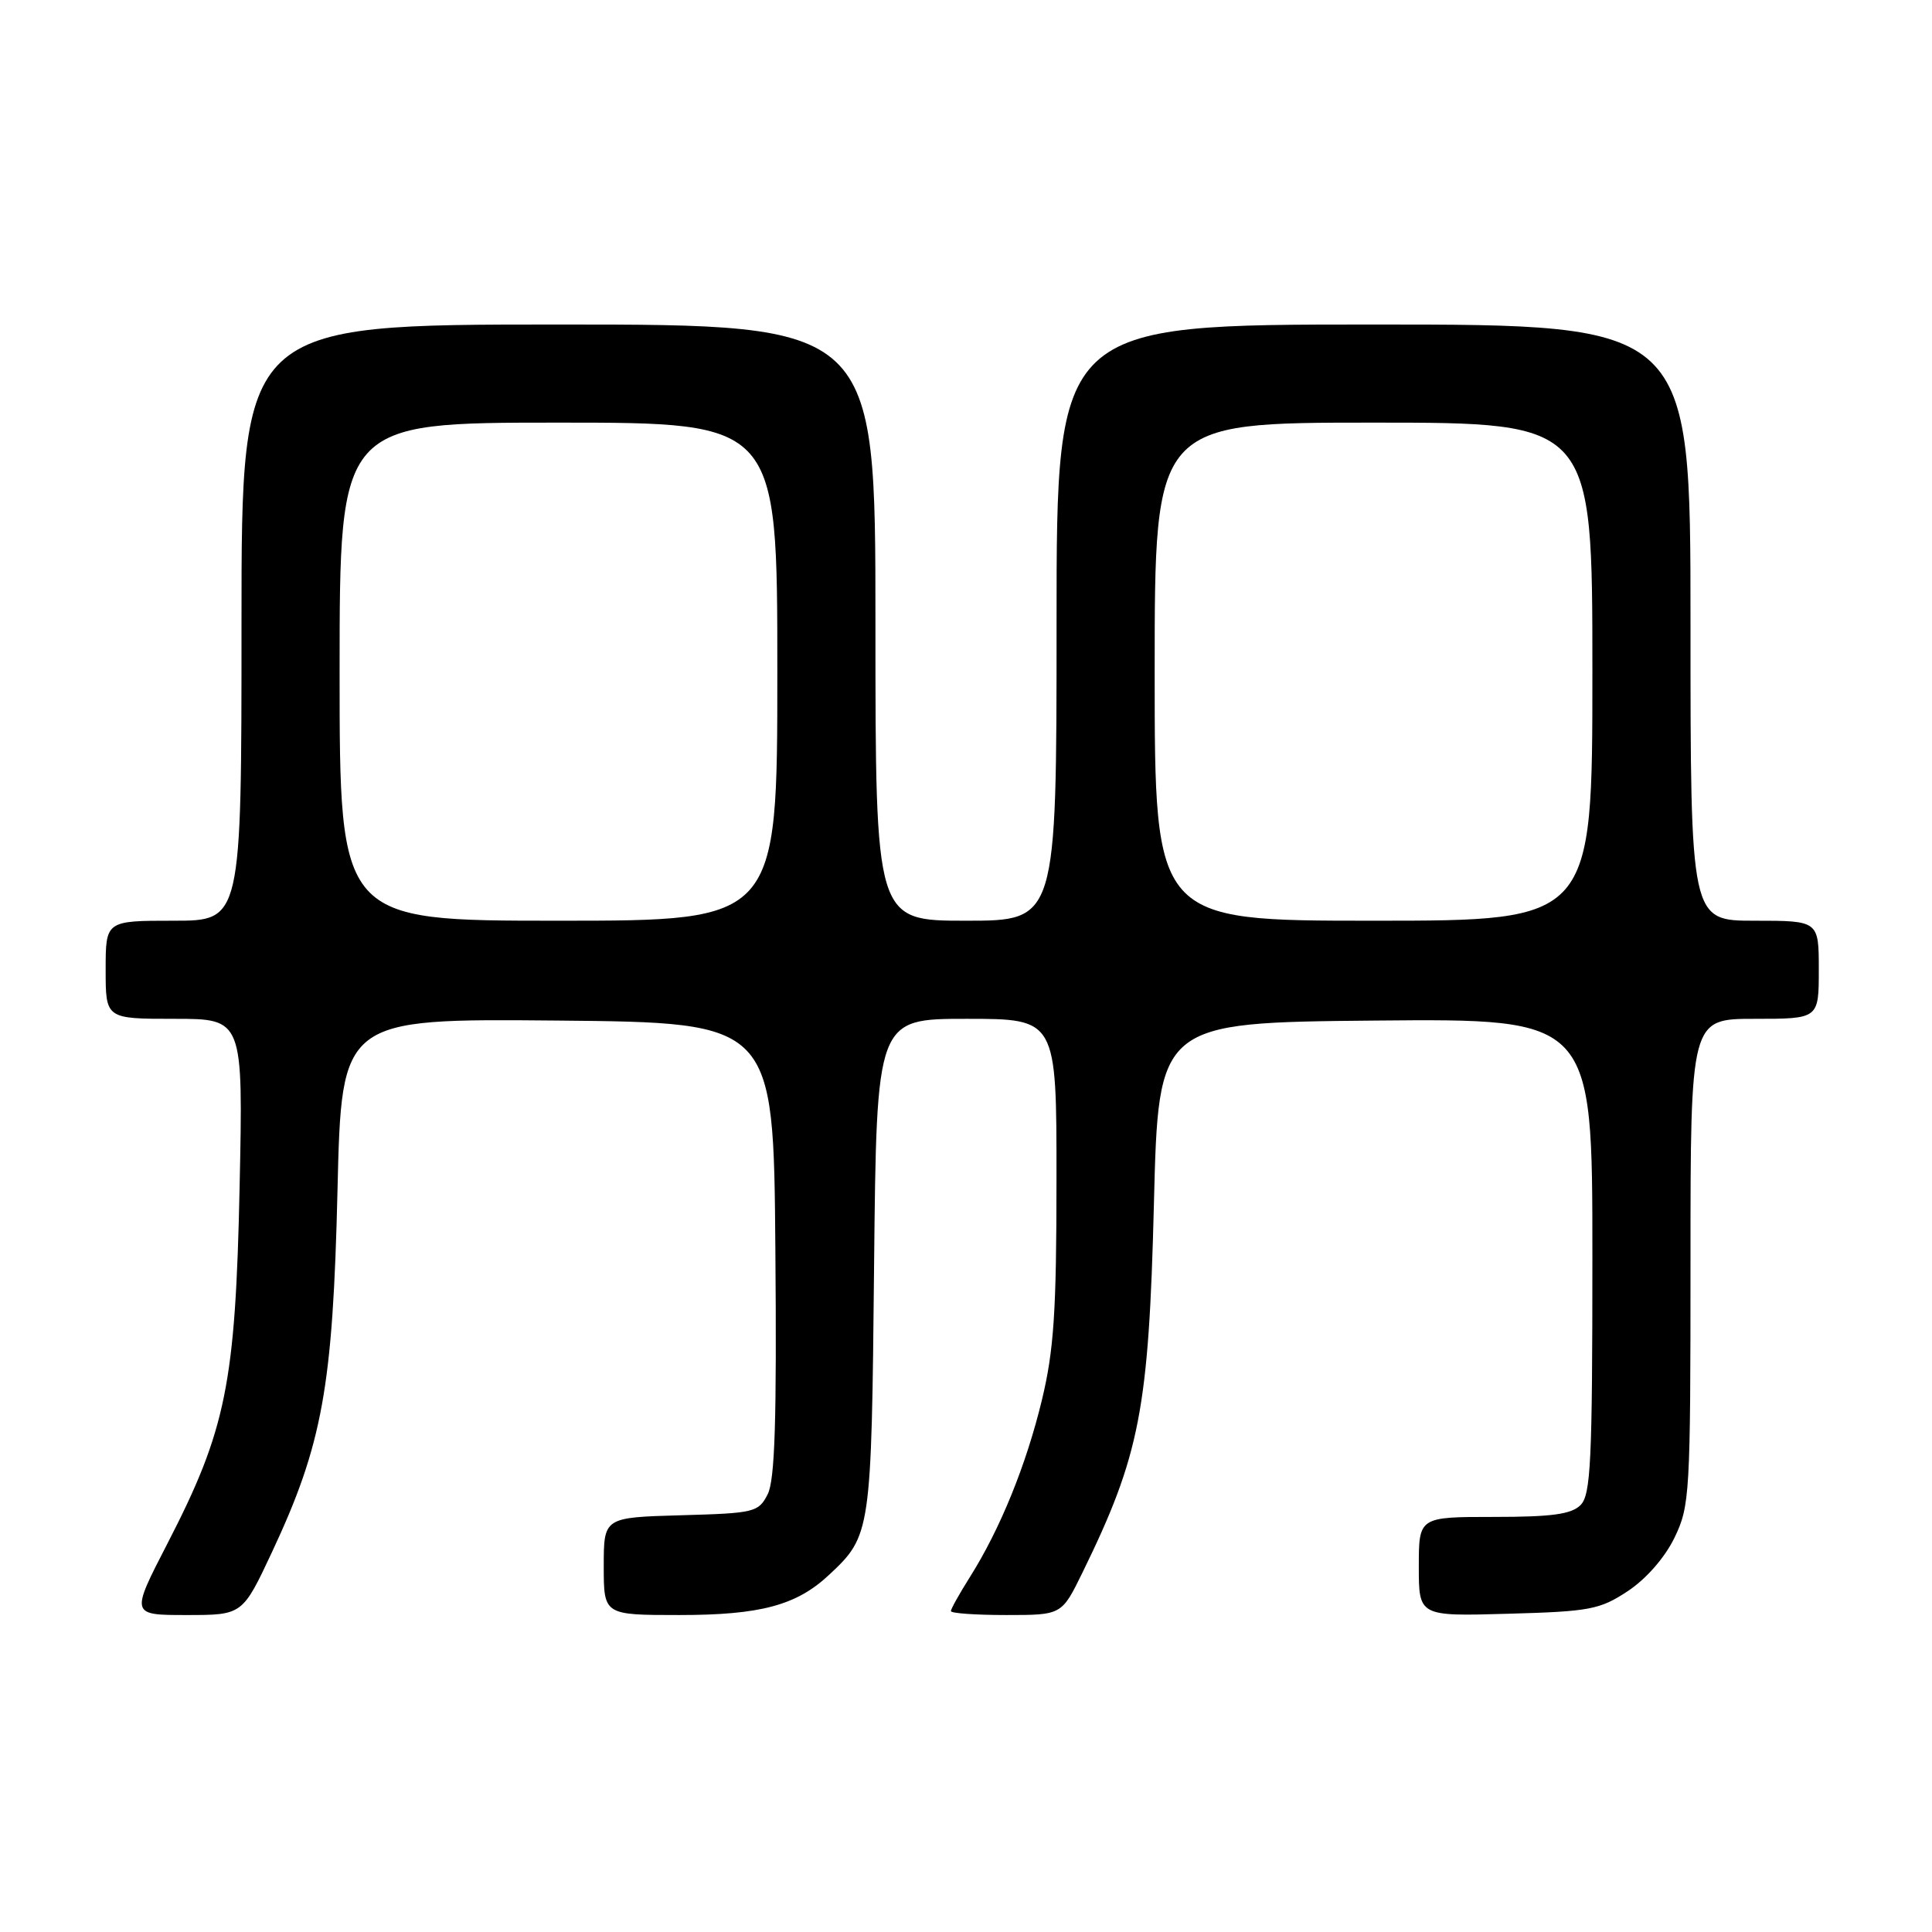 <?xml version="1.0" encoding="UTF-8" standalone="no"?>
<!DOCTYPE svg PUBLIC "-//W3C//DTD SVG 1.1//EN" "http://www.w3.org/Graphics/SVG/1.1/DTD/svg11.dtd" >
<svg xmlns="http://www.w3.org/2000/svg" xmlns:xlink="http://www.w3.org/1999/xlink" version="1.1" viewBox="0 0 256 256">
 <g >
 <path fill="currentColor"
d=" M 36.05 205.64 C 42.73 191.38 44.11 183.75 44.72 157.73 C 45.26 134.97 45.26 134.97 73.88 135.23 C 102.50 135.50 102.50 135.50 102.74 165.50 C 102.93 188.18 102.68 196.11 101.72 198.00 C 100.50 200.39 99.99 200.51 90.22 200.78 C 80.00 201.07 80.00 201.07 80.00 207.53 C 80.00 214.00 80.00 214.00 90.03 214.00 C 100.74 214.00 105.53 212.72 109.83 208.70 C 115.42 203.49 115.47 203.09 115.82 167.75 C 116.15 135.00 116.15 135.00 128.07 135.00 C 140.00 135.00 140.00 135.00 139.99 156.25 C 139.99 173.78 139.65 178.90 138.06 185.50 C 135.98 194.12 132.52 202.63 128.51 208.98 C 127.13 211.17 126.00 213.19 126.00 213.48 C 126.00 213.77 129.30 214.00 133.34 214.00 C 140.68 214.00 140.68 214.00 143.42 208.40 C 151.04 192.83 152.22 186.76 152.90 159.50 C 153.50 135.50 153.50 135.50 182.25 135.23 C 211.00 134.97 211.00 134.97 211.00 166.41 C 211.00 193.67 210.79 198.07 209.43 199.43 C 208.21 200.65 205.62 201.00 197.93 201.00 C 188.00 201.00 188.00 201.00 188.00 207.58 C 188.00 214.17 188.00 214.17 199.83 213.83 C 210.70 213.53 211.98 213.28 215.71 210.82 C 218.14 209.20 220.60 206.39 221.88 203.75 C 223.91 199.56 224.00 197.94 224.00 167.18 C 224.00 135.00 224.00 135.00 232.50 135.00 C 241.00 135.00 241.00 135.00 241.00 128.50 C 241.00 122.00 241.00 122.00 232.50 122.00 C 224.00 122.00 224.00 122.00 224.00 82.50 C 224.00 43.00 224.00 43.00 182.00 43.00 C 140.00 43.00 140.00 43.00 140.00 82.50 C 140.00 122.00 140.00 122.00 128.00 122.00 C 116.00 122.00 116.00 122.00 116.00 82.50 C 116.00 43.00 116.00 43.00 74.00 43.00 C 32.00 43.00 32.00 43.00 32.00 82.50 C 32.00 122.00 32.00 122.00 23.00 122.00 C 14.00 122.00 14.00 122.00 14.00 128.50 C 14.00 135.00 14.00 135.00 23.11 135.00 C 32.22 135.00 32.22 135.00 31.75 157.25 C 31.20 183.34 29.97 189.44 22.18 204.54 C 17.30 214.00 17.30 214.00 24.72 214.00 C 32.13 214.00 32.13 214.00 36.05 205.64 Z  M 45.00 89.00 C 45.00 56.00 45.00 56.00 74.00 56.00 C 103.00 56.00 103.00 56.00 103.00 89.00 C 103.00 122.00 103.00 122.00 74.00 122.00 C 45.00 122.00 45.00 122.00 45.00 89.00 Z  M 153.00 89.00 C 153.00 56.00 153.00 56.00 182.00 56.00 C 211.00 56.00 211.00 56.00 211.00 89.00 C 211.00 122.00 211.00 122.00 182.00 122.00 C 153.00 122.00 153.00 122.00 153.00 89.00 Z "/>
</g>
</svg>